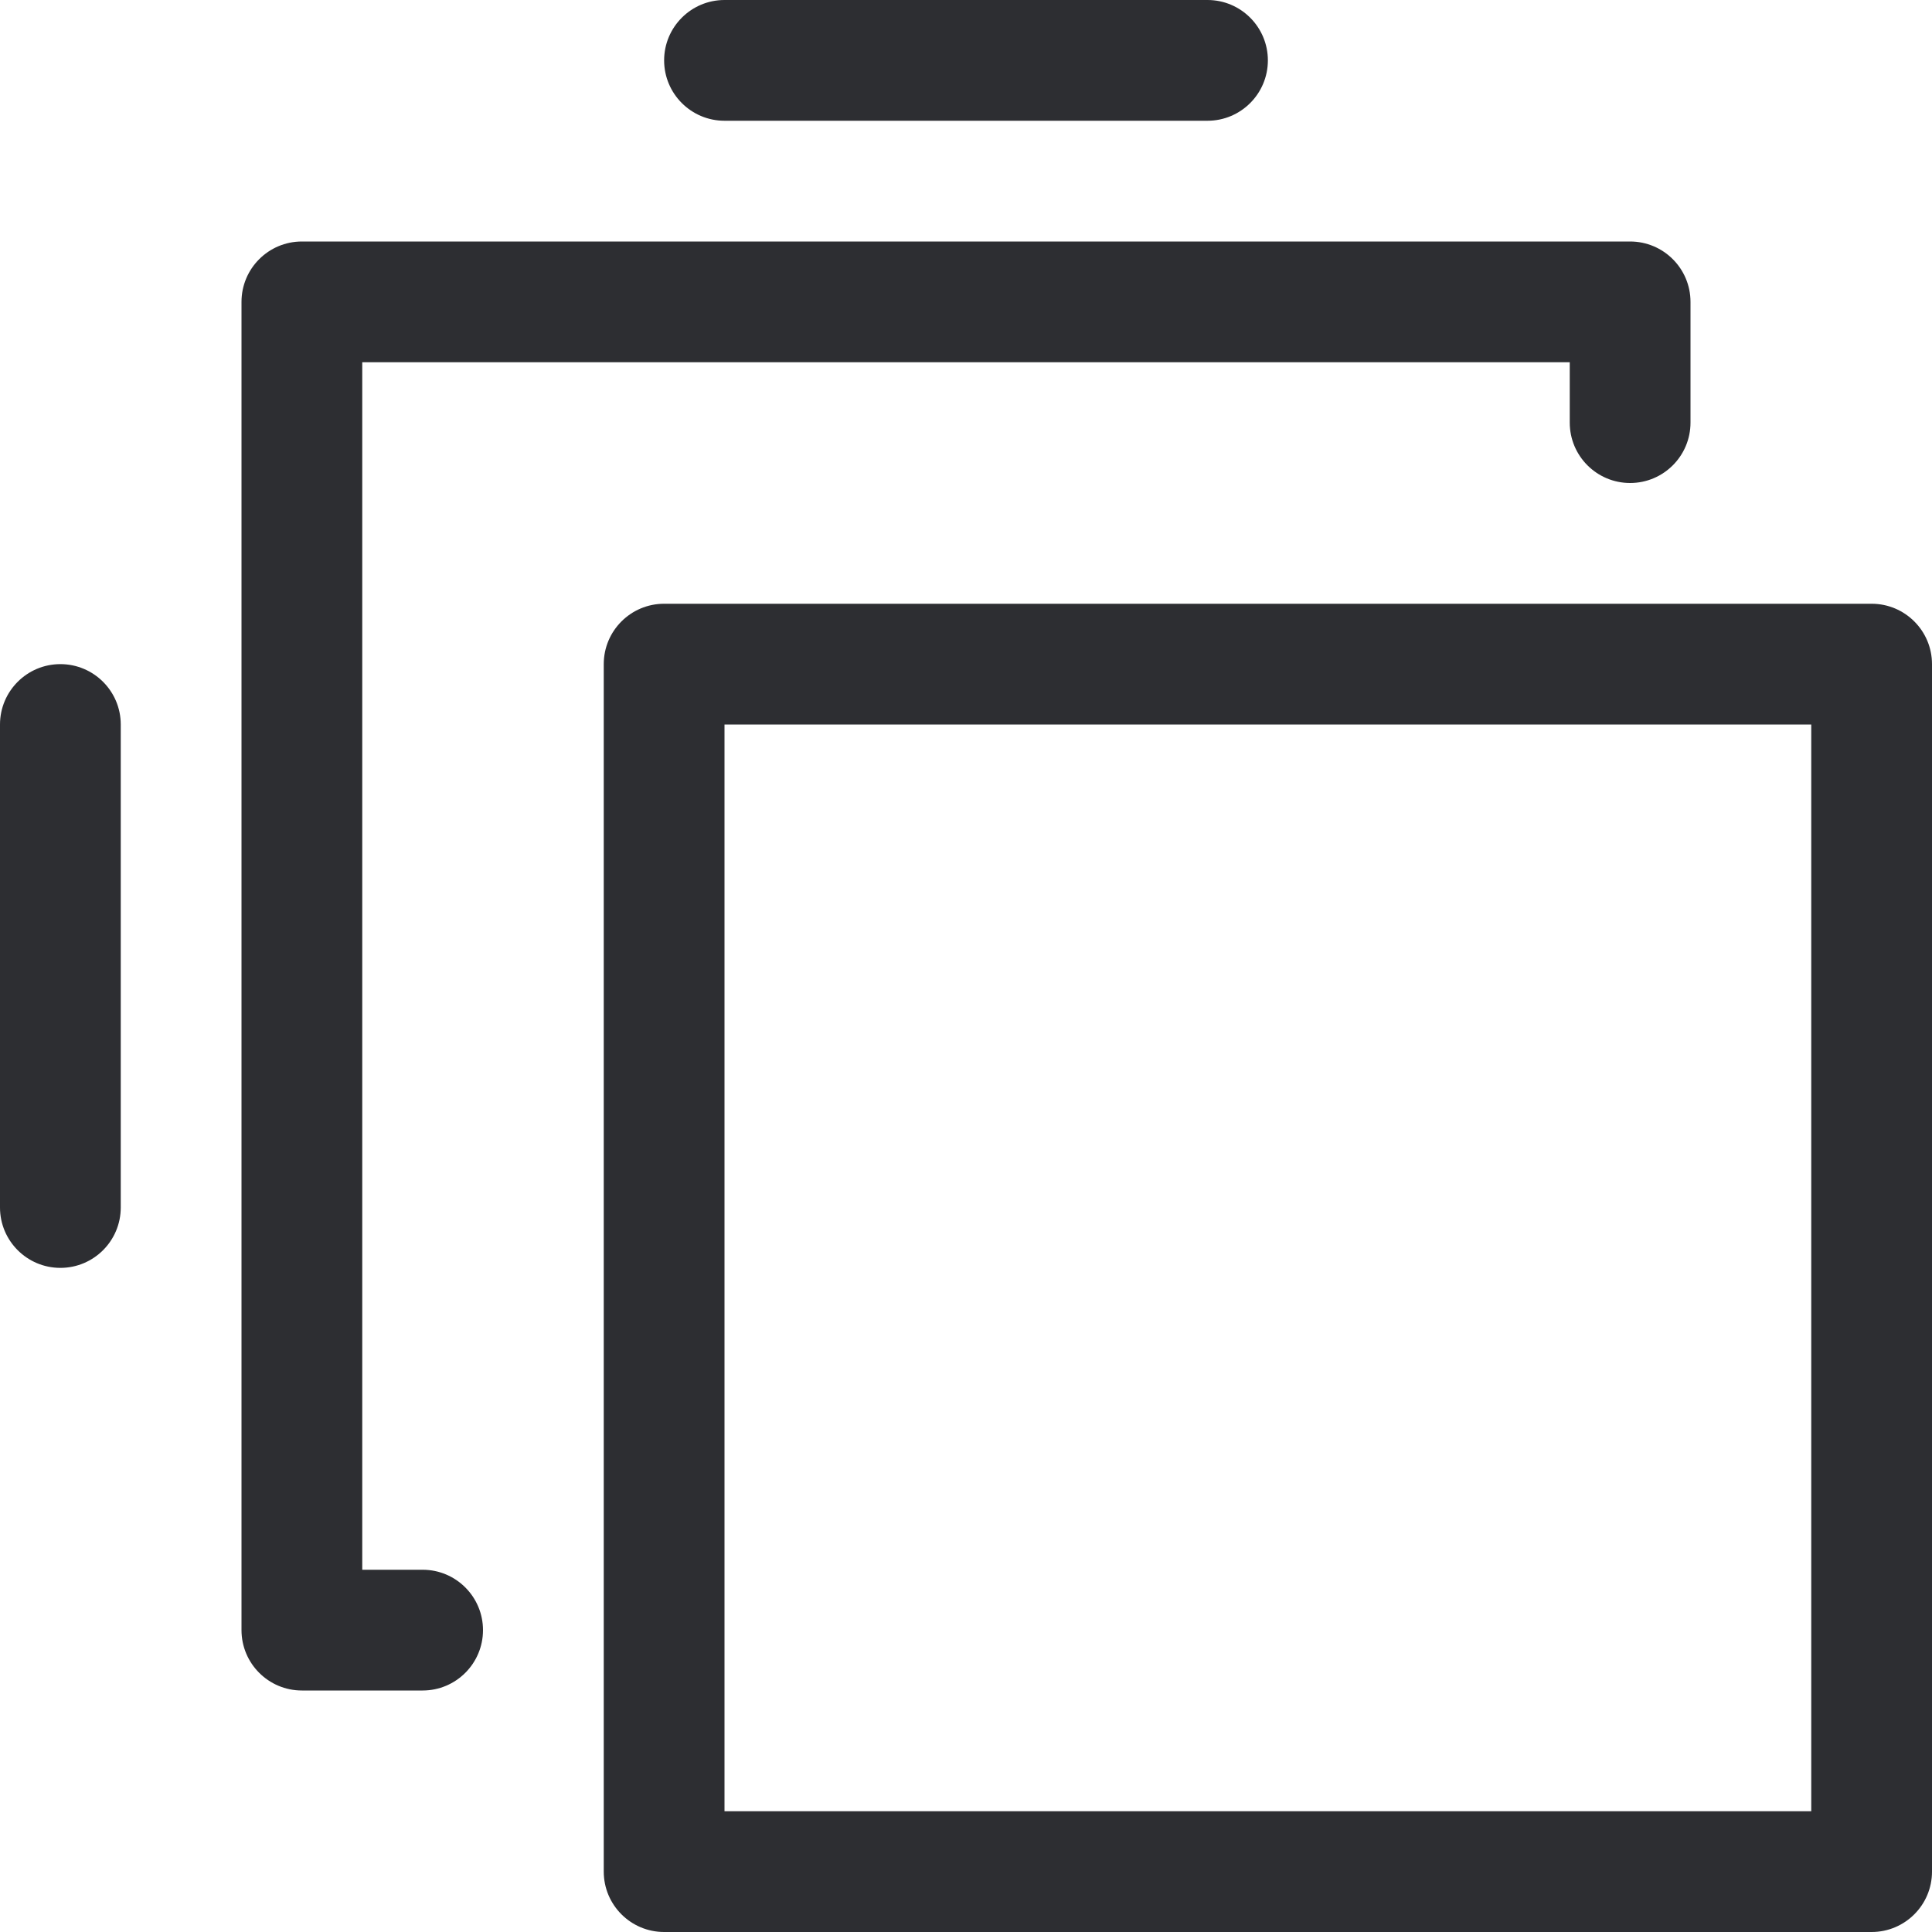 <svg width="32" height="32" viewBox="0 0 32 32" fill="none" xmlns="http://www.w3.org/2000/svg">
    <path fill-rule="evenodd" clip-rule="evenodd" d="M11 1C11 0.448 11.448 0 12 0H20C20.552 0 21 0.448 21 1C21 1.552 20.552 2 20 2H12C11.448 2 11 1.552 11 1Z" fill="#2D2E32" />
    <path fill-rule="evenodd" clip-rule="evenodd" d="M1 11C1.552 11 2 11.448 2 12L2 20C2 20.552 1.552 21 1 21C0.448 21 -4.17544e-07 20.552 -3.93402e-07 20L-4.37114e-08 12C-1.95703e-08 11.448 0.448 11 1 11Z" fill="#2D2E32" />
    <path fill-rule="evenodd" clip-rule="evenodd" d="M4 5C4 4.448 4.448 4 5 4H27C27.552 4 28 4.448 28 5V7C28 7.552 27.552 8 27 8C26.448 8 26 7.552 26 7V6H6V26H7C7.552 26 8 26.448 8 27C8 27.552 7.552 28 7 28H5C4.448 28 4 27.552 4 27V5Z" fill="#2D2E32" />
    <path fill-rule="evenodd" clip-rule="evenodd" d="M10 11C10 10.448 10.448 10 11 10H31C31.552 10 32 10.448 32 11V31C32 31.552 31.552 32 31 32H11C10.448 32 10 31.552 10 31V11ZM12 12V30H30V12H12Z" fill="#2D2E32" />
</svg>
    